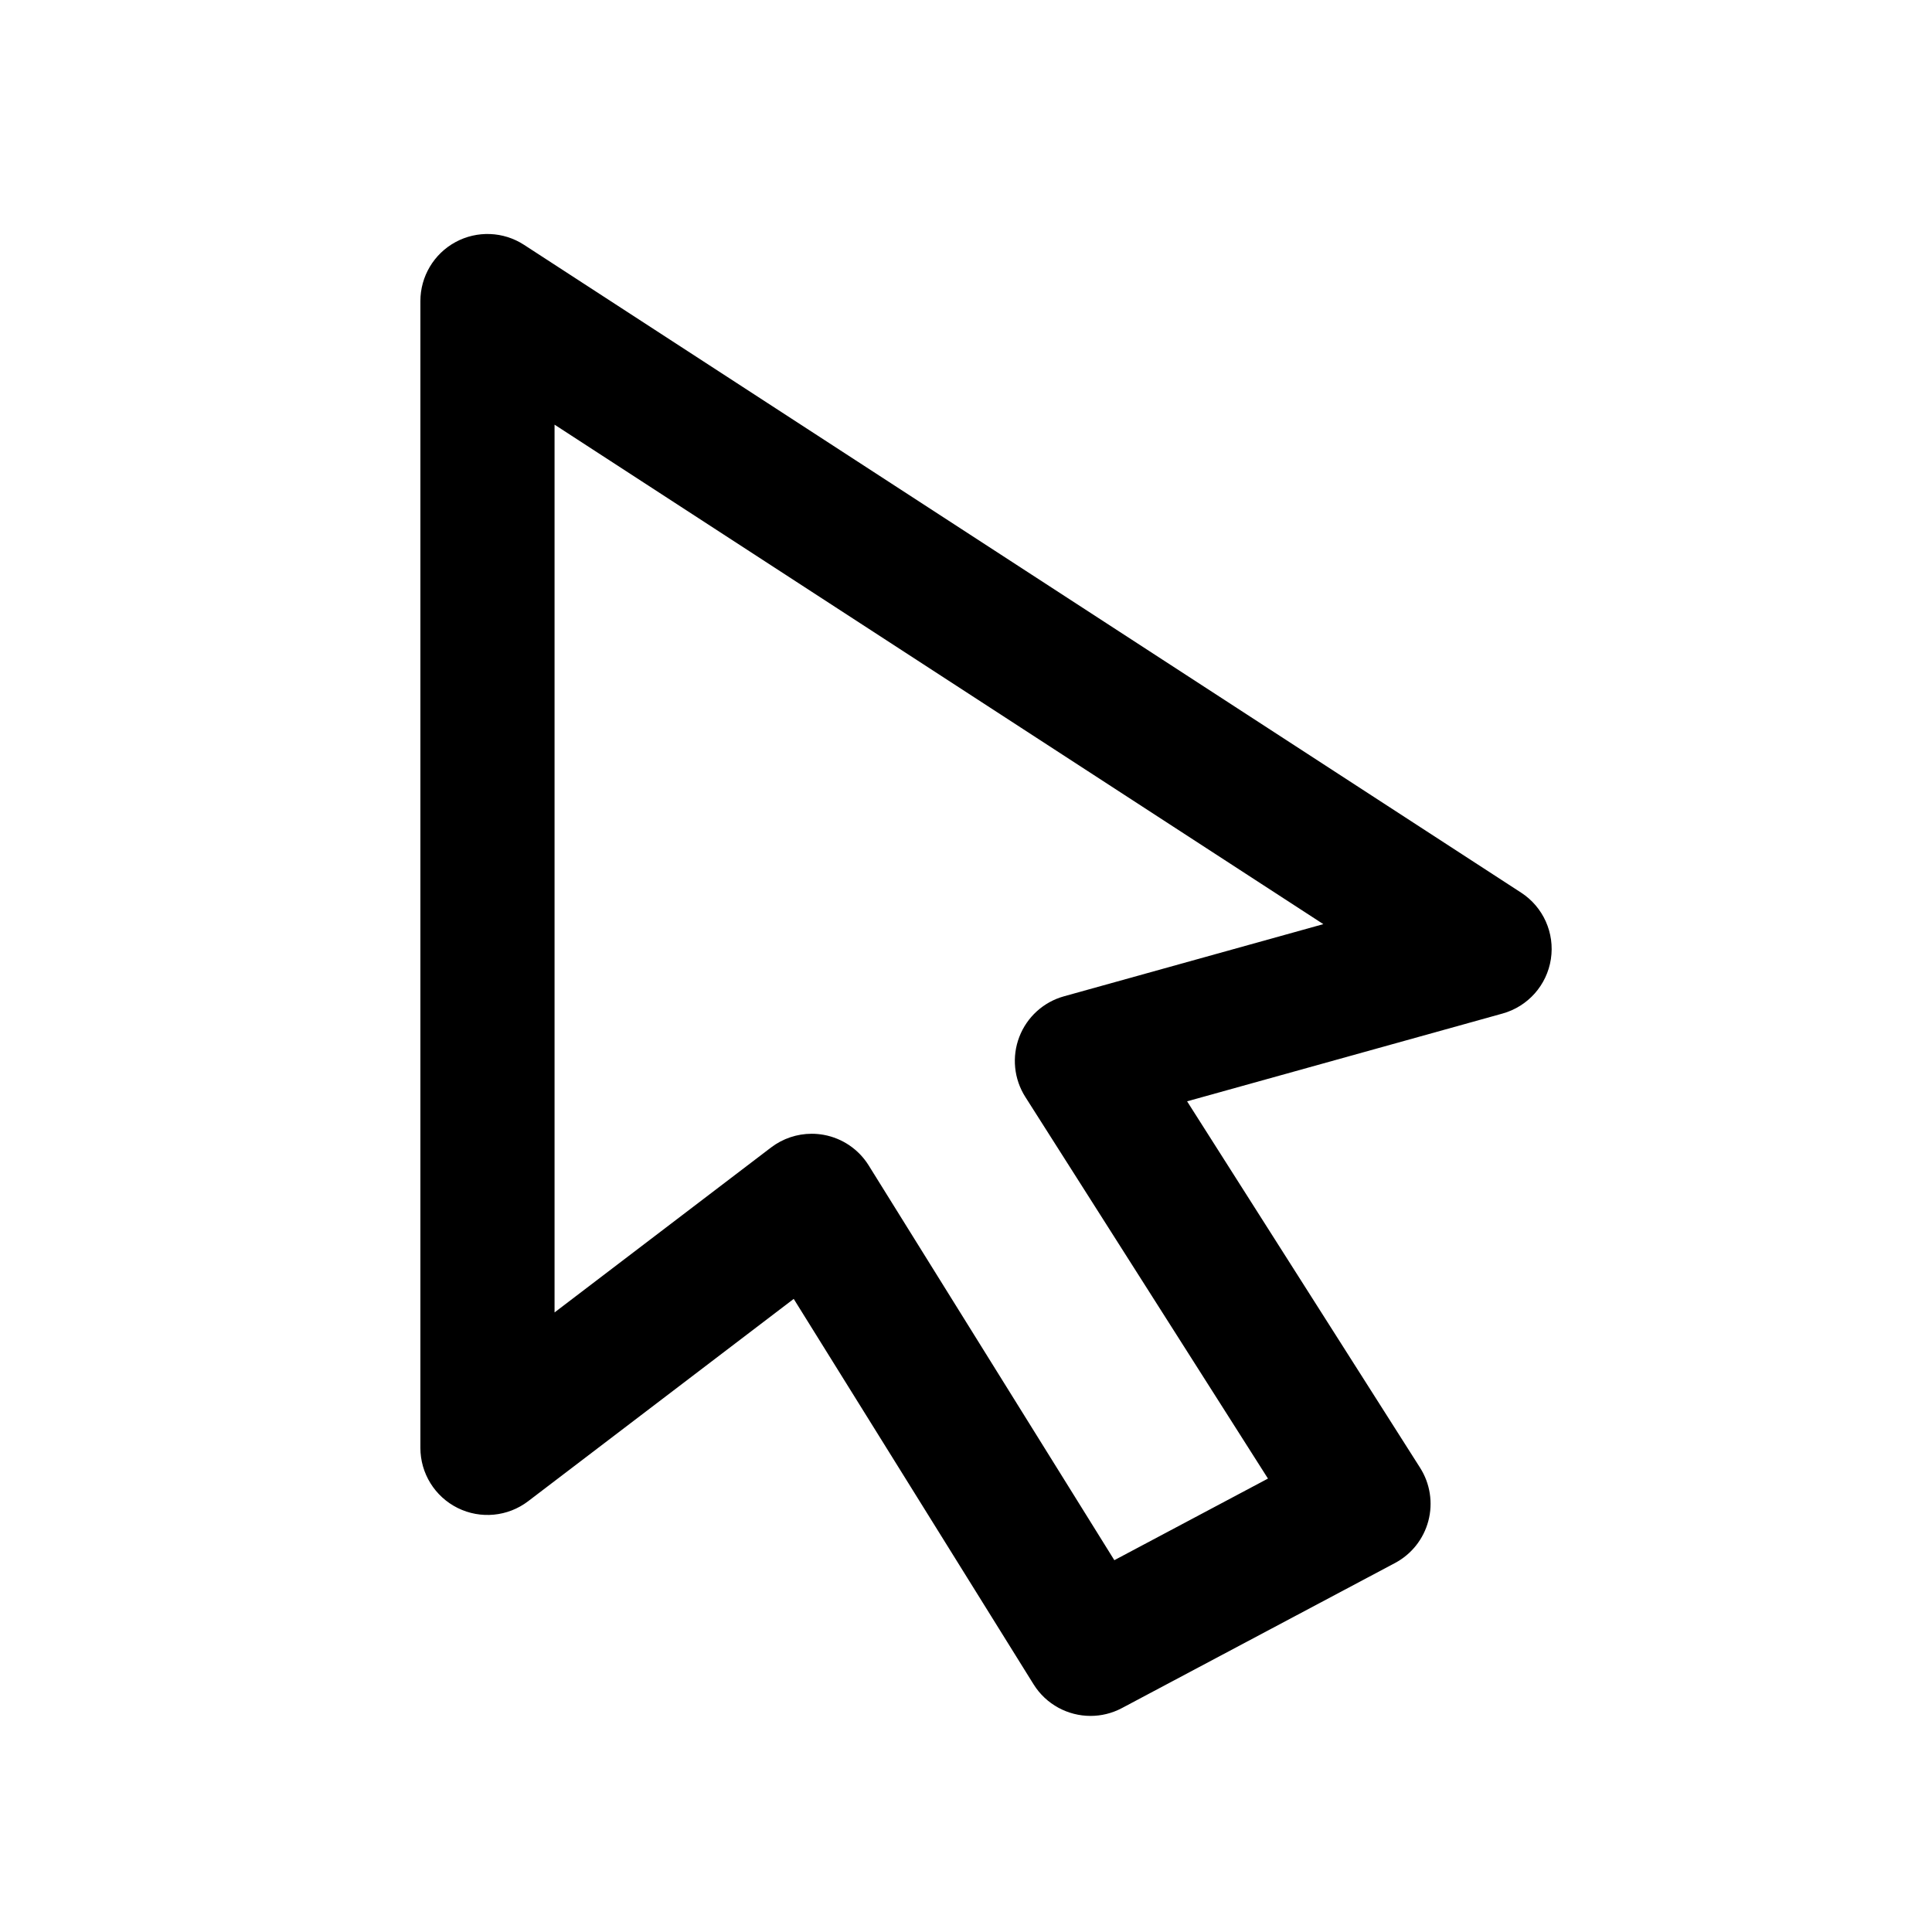 <?xml version="1.0" encoding="utf-8"?>
<!-- Generator: Adobe Illustrator 17.0.0, SVG Export Plug-In . SVG Version: 6.00 Build 0)  -->
<!DOCTYPE svg PUBLIC "-//W3C//DTD SVG 1.1//EN" "http://www.w3.org/Graphics/SVG/1.1/DTD/svg11.dtd">
<svg version="1.1" id="Layer_1" xmlns="http://www.w3.org/2000/svg" xmlns:xlink="http://www.w3.org/1999/xlink" x="0px" y="0px"
	 width="216px" height="216px" viewBox="0 0 216 216" style="enable-background:new 0 0 216 216;" xml:space="preserve">
<path d="M173.391,107.227c0.448-2.915-0.854-5.821-3.327-7.428L58.586,27.371c-2.306-1.498-5.247-1.613-7.664-0.303
	C48.505,28.381,47,30.91,47,33.66v128.214c0,2.851,1.616,5.455,4.171,6.721c2.555,1.266,5.606,0.974,7.874-0.755l29.694-22.622
	l26.812,43.085c1.414,2.272,3.859,3.538,6.373,3.538c1.189,0,2.395-0.283,3.513-0.878l30.522-16.214
	c1.846-0.98,3.2-2.688,3.733-4.709c0.534-2.021,0.199-4.174-0.922-5.938l-26.051-40.973l35.271-9.815
	C170.83,112.522,172.943,110.141,173.391,107.227z M118.95,111.39c-2.289,0.637-4.14,2.32-4.991,4.538
	c-0.851,2.218-0.602,4.707,0.673,6.712l27.128,42.667l-17.175,9.124l-27.466-44.138c-1.116-1.793-2.936-3.032-5.014-3.414
	c-0.45-0.082-0.903-0.123-1.354-0.123c-1.63,0-3.229,0.531-4.545,1.534L62,146.731V47.477l85.951,55.843L118.95,111.39z"/>
</svg>
